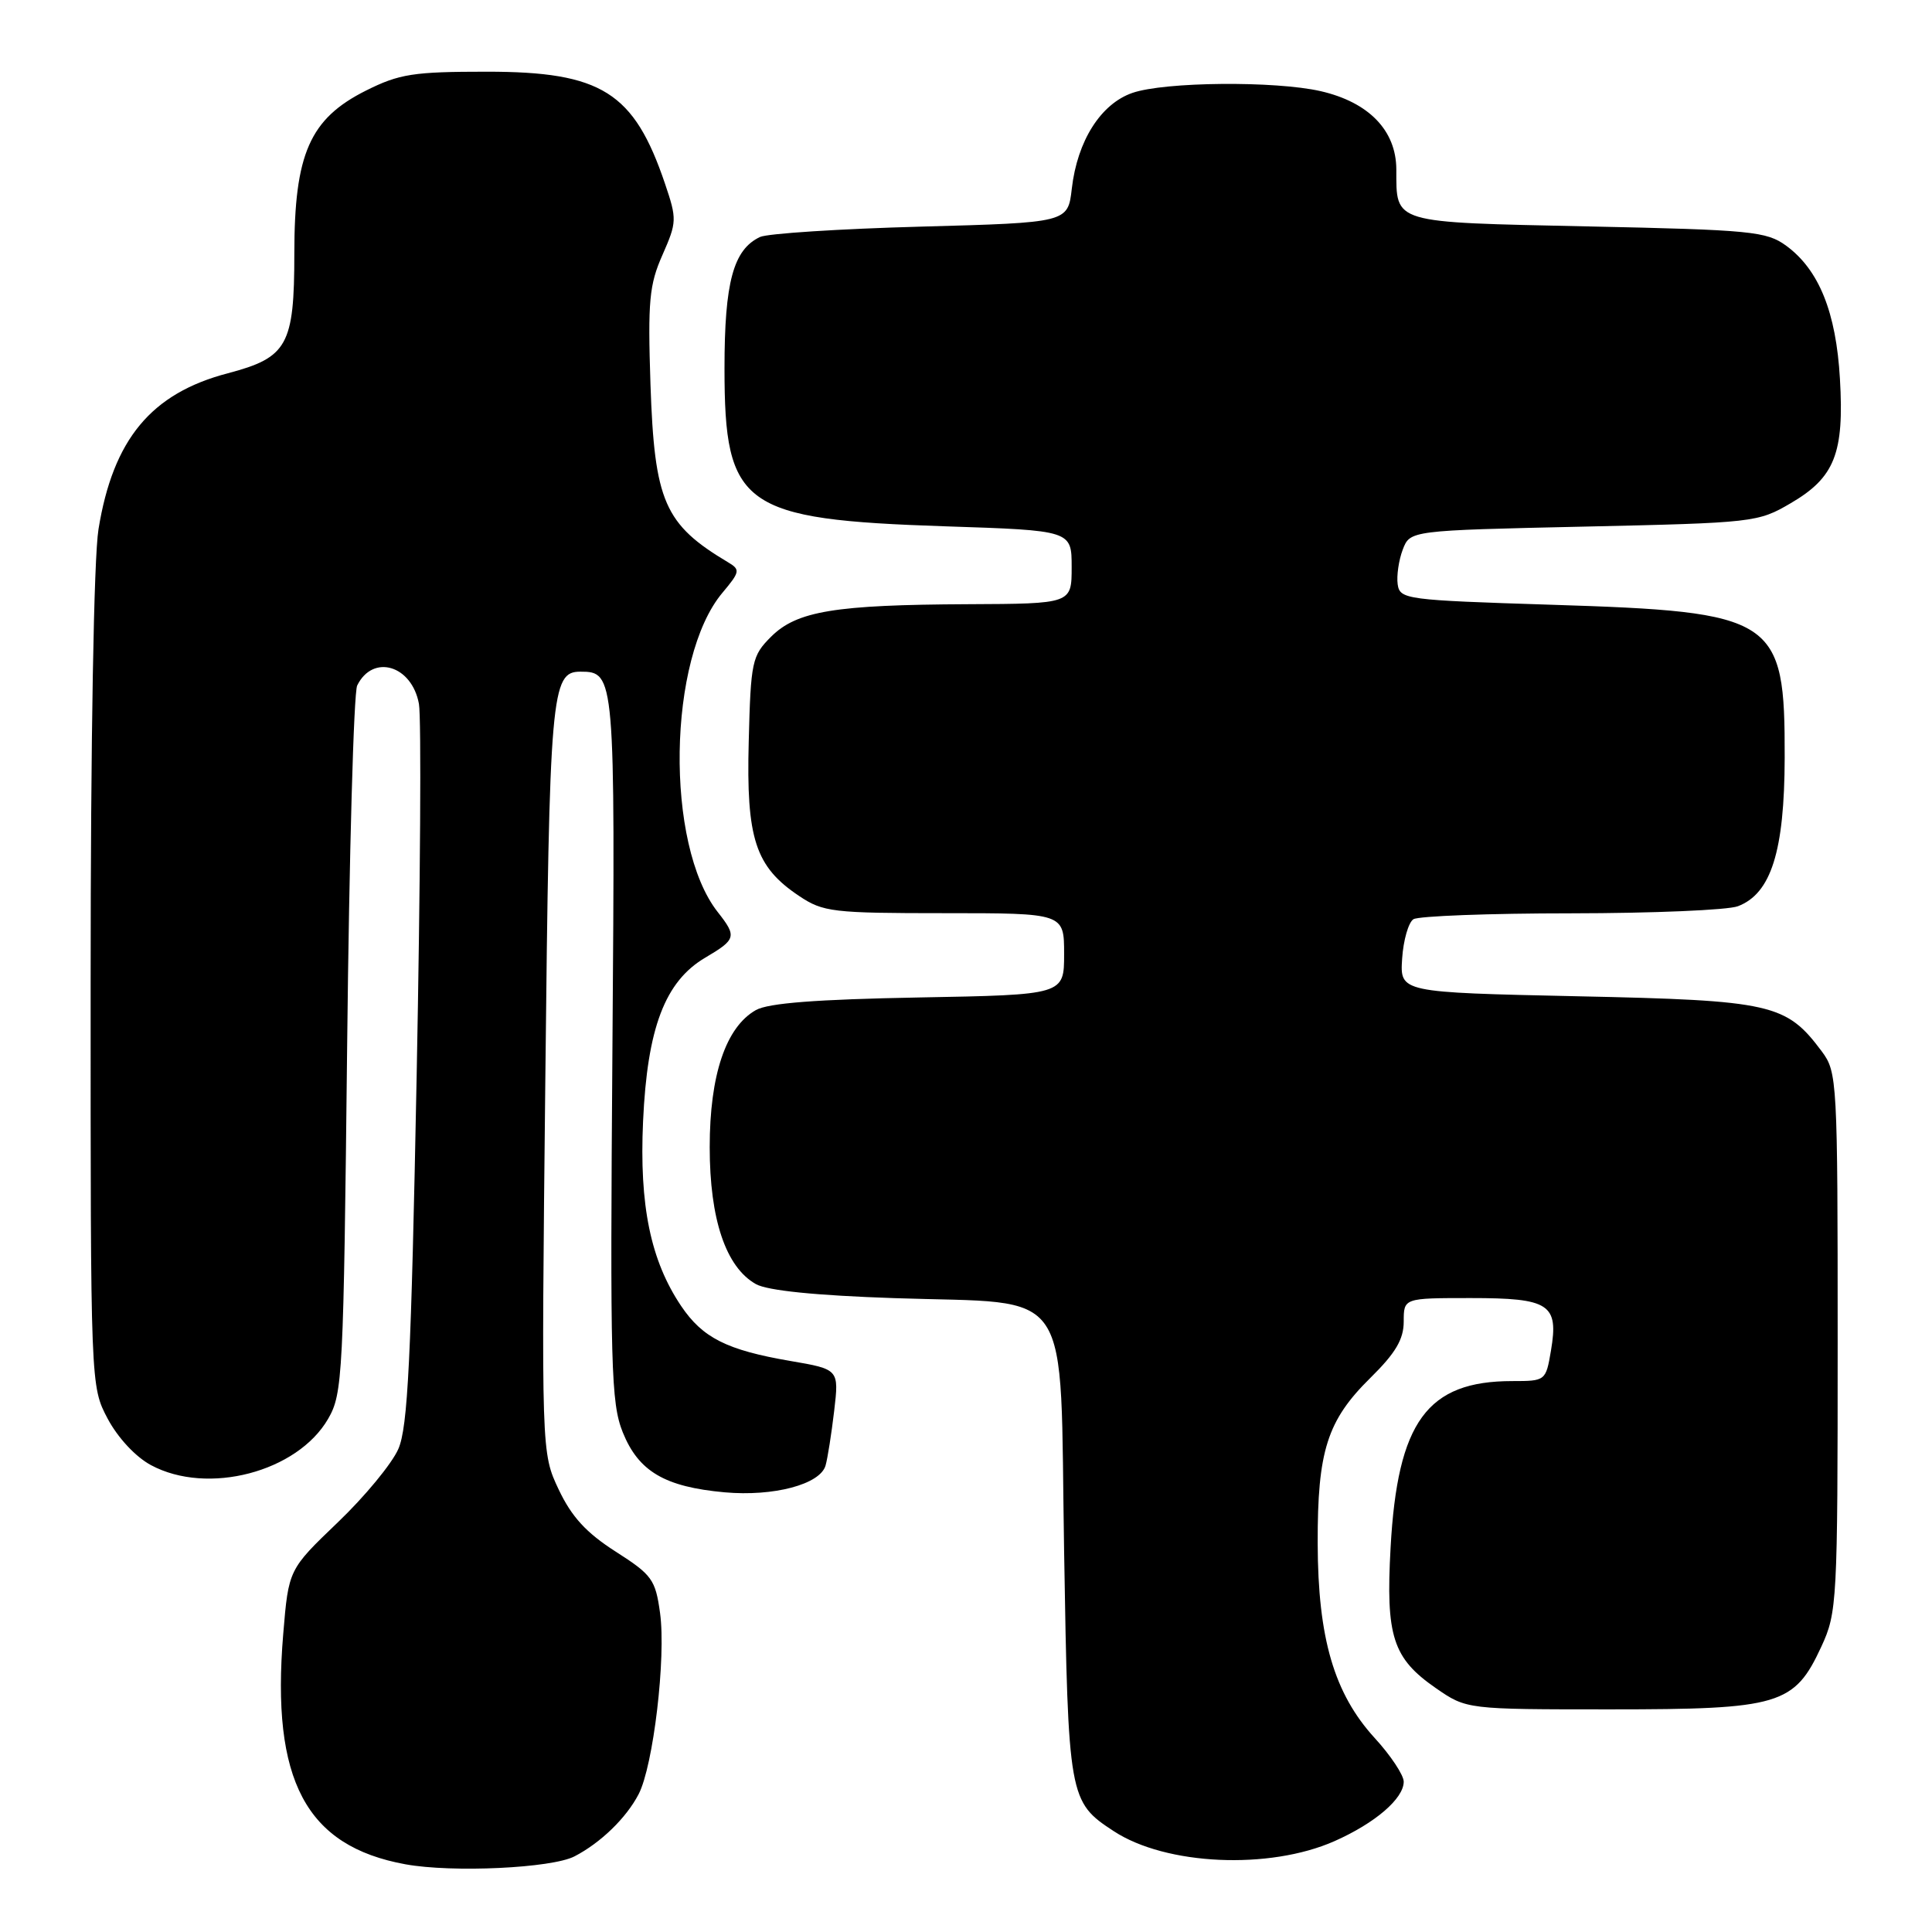 <?xml version="1.0" encoding="UTF-8" standalone="no"?>
<!DOCTYPE svg PUBLIC "-//W3C//DTD SVG 1.1//EN" "http://www.w3.org/Graphics/SVG/1.1/DTD/svg11.dtd" >
<svg xmlns="http://www.w3.org/2000/svg" xmlns:xlink="http://www.w3.org/1999/xlink" version="1.1" viewBox="0 0 256 256">
 <g >
 <path fill="currentColor"
d=" M 76.12 245.98 C 79.58 244.19 82.98 240.90 84.62 237.74 C 86.57 234.00 88.27 219.62 87.46 213.73 C 86.85 209.30 86.41 208.68 81.57 205.59 C 77.68 203.10 75.74 200.98 74.03 197.37 C 71.73 192.50 71.73 192.50 72.26 142.89 C 72.80 91.65 73.03 89.00 76.91 89.00 C 81.48 89.00 81.52 89.47 81.15 138.90 C 80.83 181.21 80.96 185.89 82.52 189.79 C 84.61 194.97 88.08 197.02 96.02 197.74 C 102.51 198.32 108.67 196.69 109.39 194.19 C 109.66 193.26 110.17 190.01 110.53 186.97 C 111.18 181.44 111.18 181.44 104.70 180.33 C 96.31 178.89 93.10 177.27 90.26 173.06 C 86.21 167.04 84.70 159.75 85.21 148.57 C 85.77 136.21 88.11 130.05 93.44 126.90 C 97.55 124.48 97.66 124.10 95.11 120.86 C 88.09 111.95 88.46 87.18 95.73 78.54 C 98.04 75.79 98.11 75.48 96.51 74.53 C 88.03 69.48 86.72 66.49 86.19 50.90 C 85.83 39.89 86.03 37.73 87.78 33.78 C 89.69 29.44 89.71 29.04 88.12 24.35 C 84.01 12.20 79.71 9.50 64.50 9.50 C 54.77 9.50 52.92 9.79 48.50 12.00 C 41.05 15.73 39.00 20.38 39.00 33.60 C 39.00 45.75 38.09 47.38 30.19 49.46 C 20.03 52.12 14.98 58.21 13.05 70.13 C 12.43 73.94 12.01 98.01 12.01 130.09 C 12.00 183.69 12.00 183.69 14.27 187.99 C 15.62 190.52 17.97 193.05 20.01 194.14 C 27.51 198.17 39.40 195.05 43.48 188.00 C 45.41 184.66 45.52 182.36 46.00 138.50 C 46.27 113.20 46.87 91.75 47.33 90.83 C 49.41 86.61 54.57 88.15 55.51 93.26 C 55.84 95.04 55.70 117.20 55.21 142.50 C 54.48 180.17 54.04 189.13 52.78 192.00 C 51.94 193.93 48.33 198.31 44.75 201.73 C 38.24 207.97 38.24 207.97 37.53 216.50 C 35.91 235.92 40.53 244.63 53.73 247.03 C 59.96 248.16 73.10 247.54 76.12 245.98 Z  M 176.83 243.96 C 182.22 241.57 186.00 238.32 186.00 236.08 C 186.00 235.21 184.27 232.60 182.15 230.29 C 176.78 224.41 174.63 217.07 174.60 204.50 C 174.57 192.26 175.86 188.21 181.59 182.57 C 184.93 179.28 186.00 177.46 186.00 175.11 C 186.00 172.00 186.00 172.00 194.88 172.00 C 205.33 172.00 206.55 172.80 205.51 178.97 C 204.83 182.97 204.79 183.00 200.38 183.00 C 189.10 183.00 185.18 188.37 184.26 205.07 C 183.61 216.82 184.54 219.72 190.25 223.68 C 194.33 226.50 194.33 226.50 213.41 226.50 C 235.82 226.50 237.76 225.92 241.34 218.18 C 243.43 213.66 243.50 212.28 243.50 177.82 C 243.50 143.12 243.44 142.07 241.40 139.32 C 236.67 132.99 234.79 132.56 209.00 132.01 C 185.50 131.50 185.50 131.50 185.79 127.03 C 185.95 124.58 186.63 122.22 187.29 121.80 C 187.96 121.38 197.36 121.02 208.18 121.02 C 219.01 121.01 228.96 120.59 230.28 120.08 C 234.68 118.41 236.45 112.80 236.48 100.41 C 236.52 81.82 235.36 81.07 205.50 80.13 C 186.29 79.52 185.49 79.42 185.20 77.43 C 185.04 76.30 185.34 74.23 185.87 72.83 C 186.84 70.29 186.84 70.29 209.85 69.78 C 232.38 69.28 232.95 69.22 237.29 66.67 C 243.11 63.27 244.38 60.06 243.80 50.18 C 243.29 41.36 241.02 35.74 236.68 32.56 C 234.07 30.66 232.09 30.46 210.39 30.00 C 184.28 29.44 185.04 29.67 185.02 22.44 C 185.00 17.29 181.38 13.55 175.00 12.08 C 168.96 10.70 154.33 10.83 150.05 12.31 C 145.86 13.76 142.75 18.66 142.02 24.99 C 141.50 29.50 141.50 29.50 122.00 30.03 C 111.28 30.32 101.70 30.94 100.71 31.40 C 97.17 33.07 96.00 37.38 96.00 48.80 C 96.00 67.16 98.35 68.84 125.25 69.74 C 142.00 70.29 142.00 70.29 142.00 75.15 C 142.00 80.00 142.00 80.00 128.25 80.06 C 110.60 80.14 105.58 80.97 102.17 84.37 C 99.64 86.90 99.48 87.62 99.21 98.27 C 98.87 111.14 100.08 114.85 105.90 118.73 C 109.07 120.85 110.33 121.00 125.15 121.00 C 141.00 121.00 141.00 121.00 141.00 126.41 C 141.00 131.82 141.00 131.82 121.75 132.17 C 108.21 132.42 101.81 132.91 100.16 133.84 C 96.18 136.09 94.04 142.44 94.04 152.00 C 94.04 161.57 96.18 167.91 100.16 170.15 C 101.68 171.01 108.09 171.66 118.50 172.01 C 142.58 172.84 140.40 169.59 141.00 205.56 C 141.54 238.24 141.63 238.75 147.58 242.64 C 154.49 247.17 168.18 247.79 176.83 243.96 Z "/>
</g>
</svg>